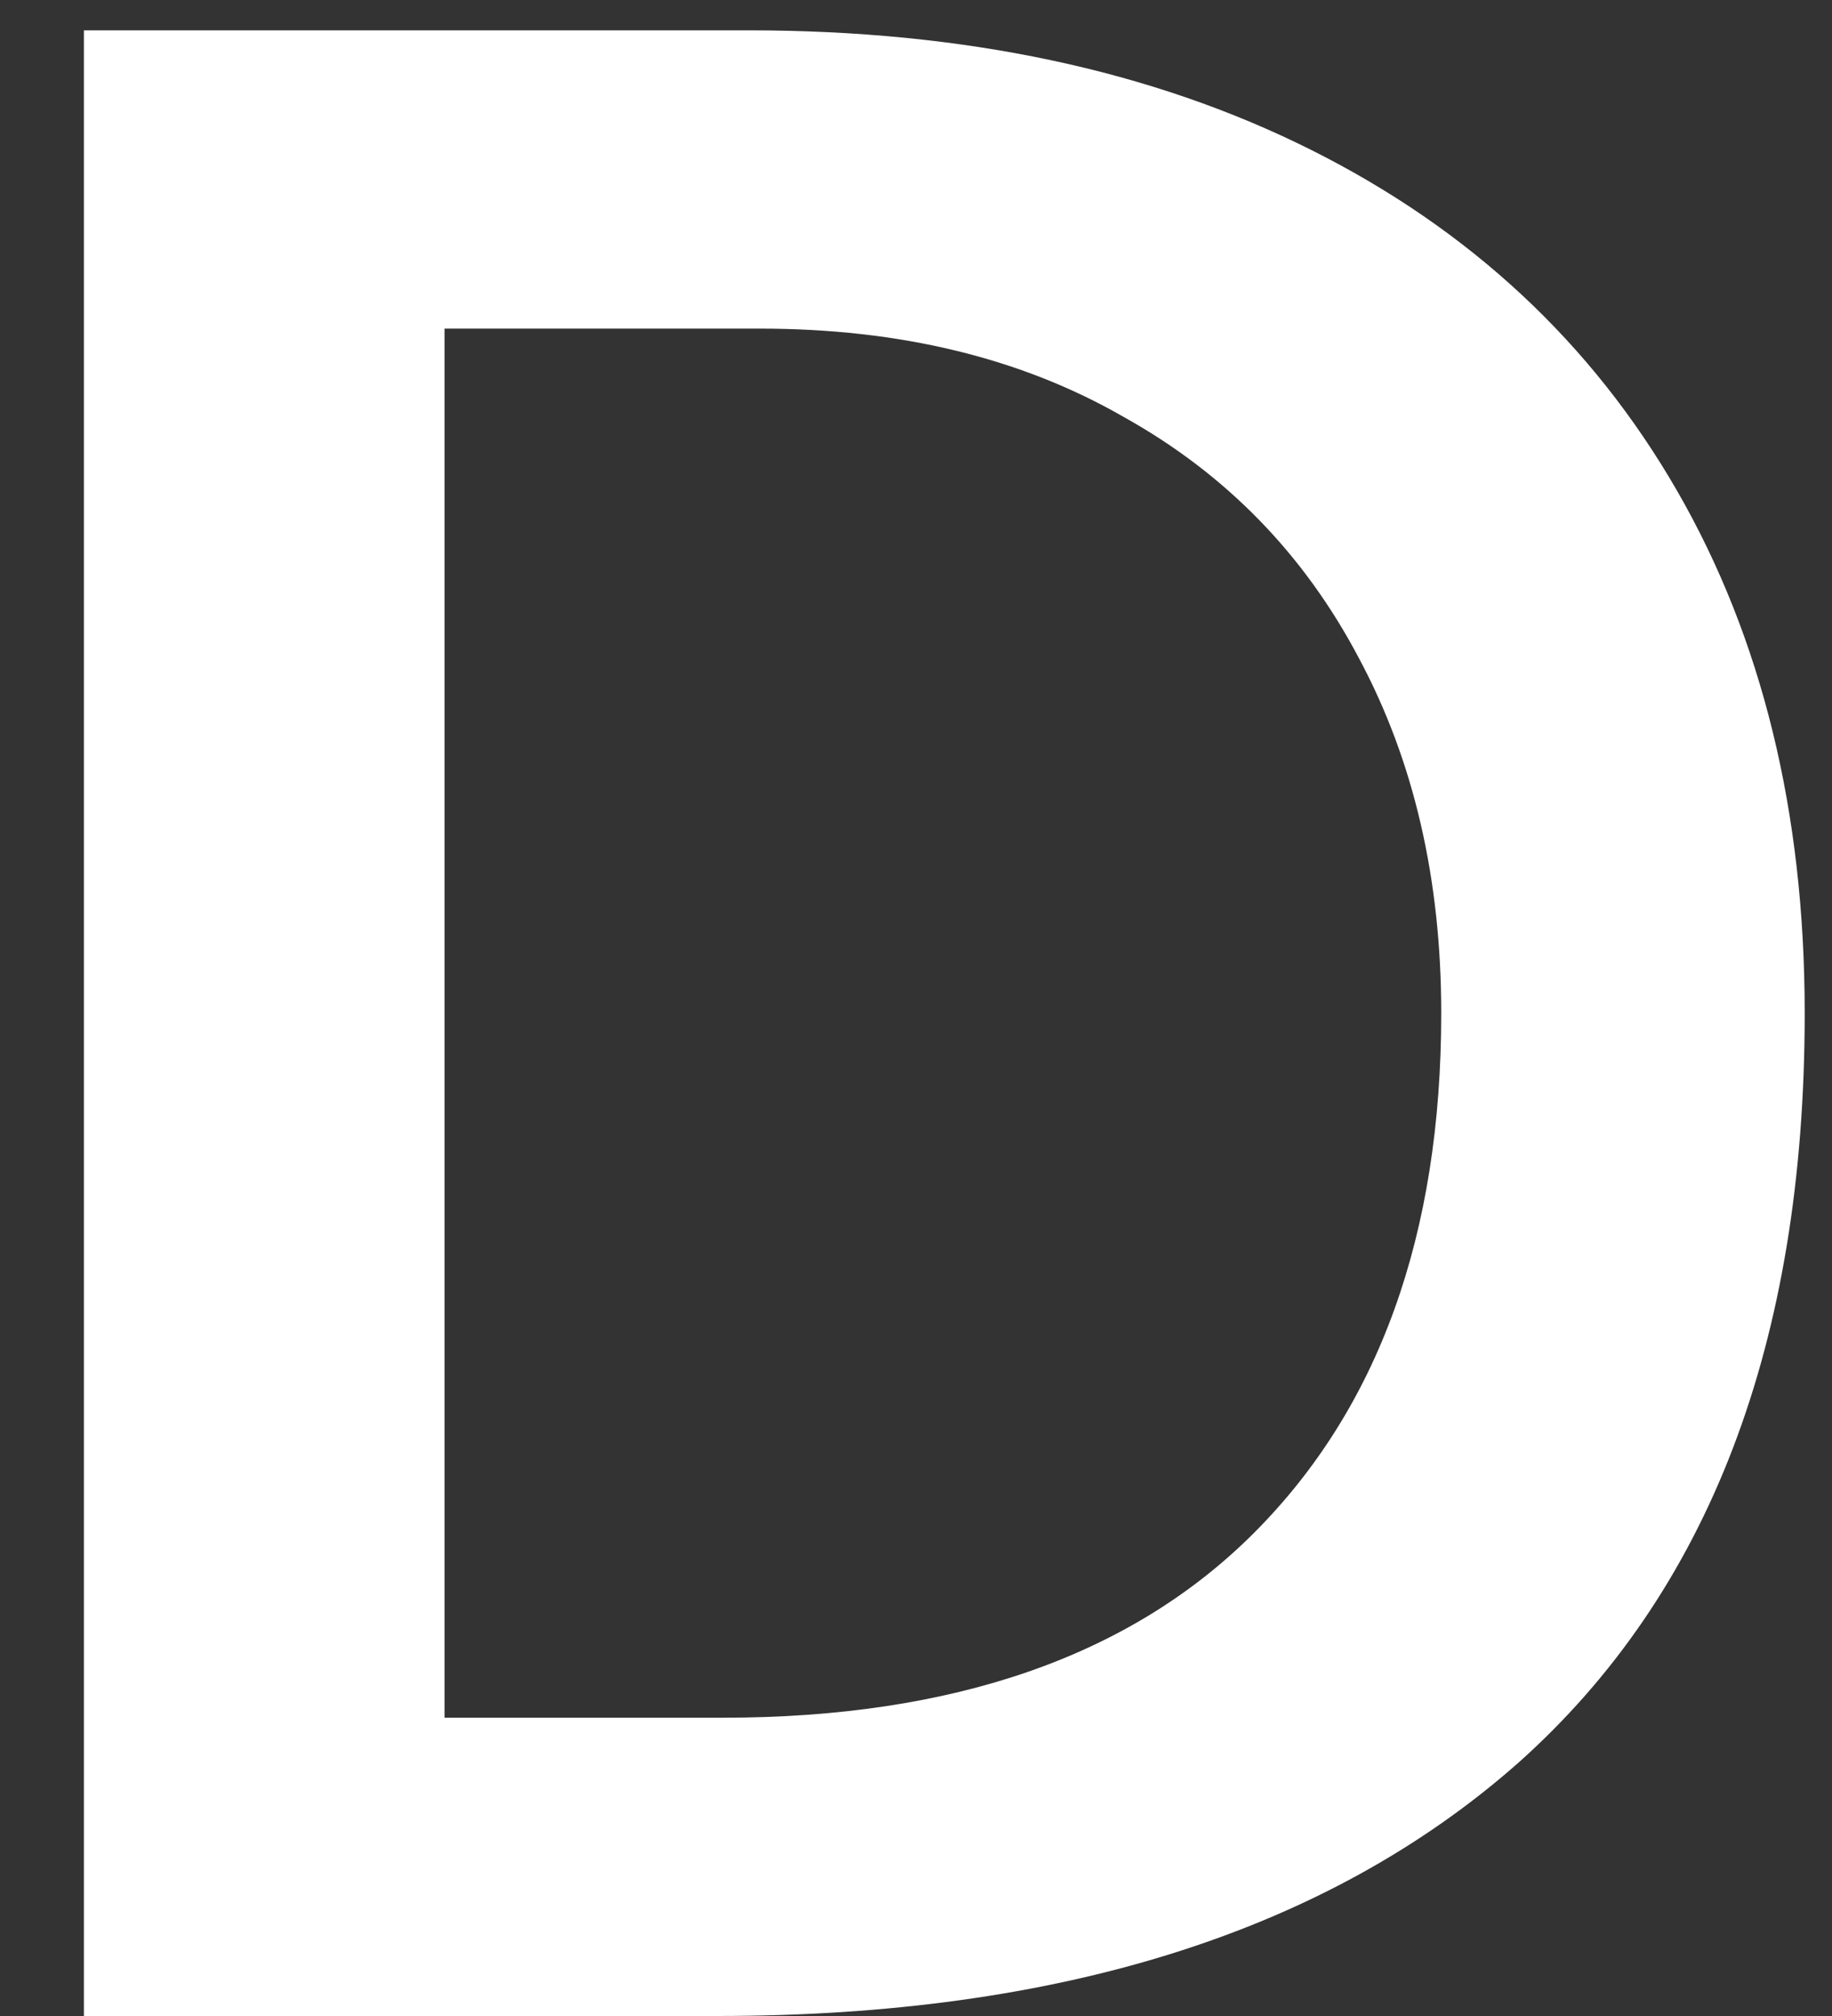 <svg width="20" height="22" viewBox="0 0 20 22" fill="none" xmlns="http://www.w3.org/2000/svg">
<rect x="0" y="0" width="20" height="22" fill="#333333" stroke="none"/>
<path d="M0.916 0.331H8.17C10.526 0.331 12.572 0.765 14.308 1.633C16.044 2.501 17.377 3.741 18.307 5.353C19.237 6.965 19.702 8.866 19.702 11.057C19.702 14.653 18.659 17.381 16.571 19.241C14.484 21.08 11.57 22 7.829 22H0.916V0.331ZM7.891 18.745C10.412 18.745 12.345 18.073 13.688 16.73C15.052 15.366 15.734 13.475 15.734 11.057C15.734 9.59 15.434 8.298 14.835 7.182C14.236 6.045 13.378 5.167 12.262 4.547C11.146 3.906 9.823 3.586 8.294 3.586H4.853V18.745H7.891Z" fill="white"/>
</svg>
